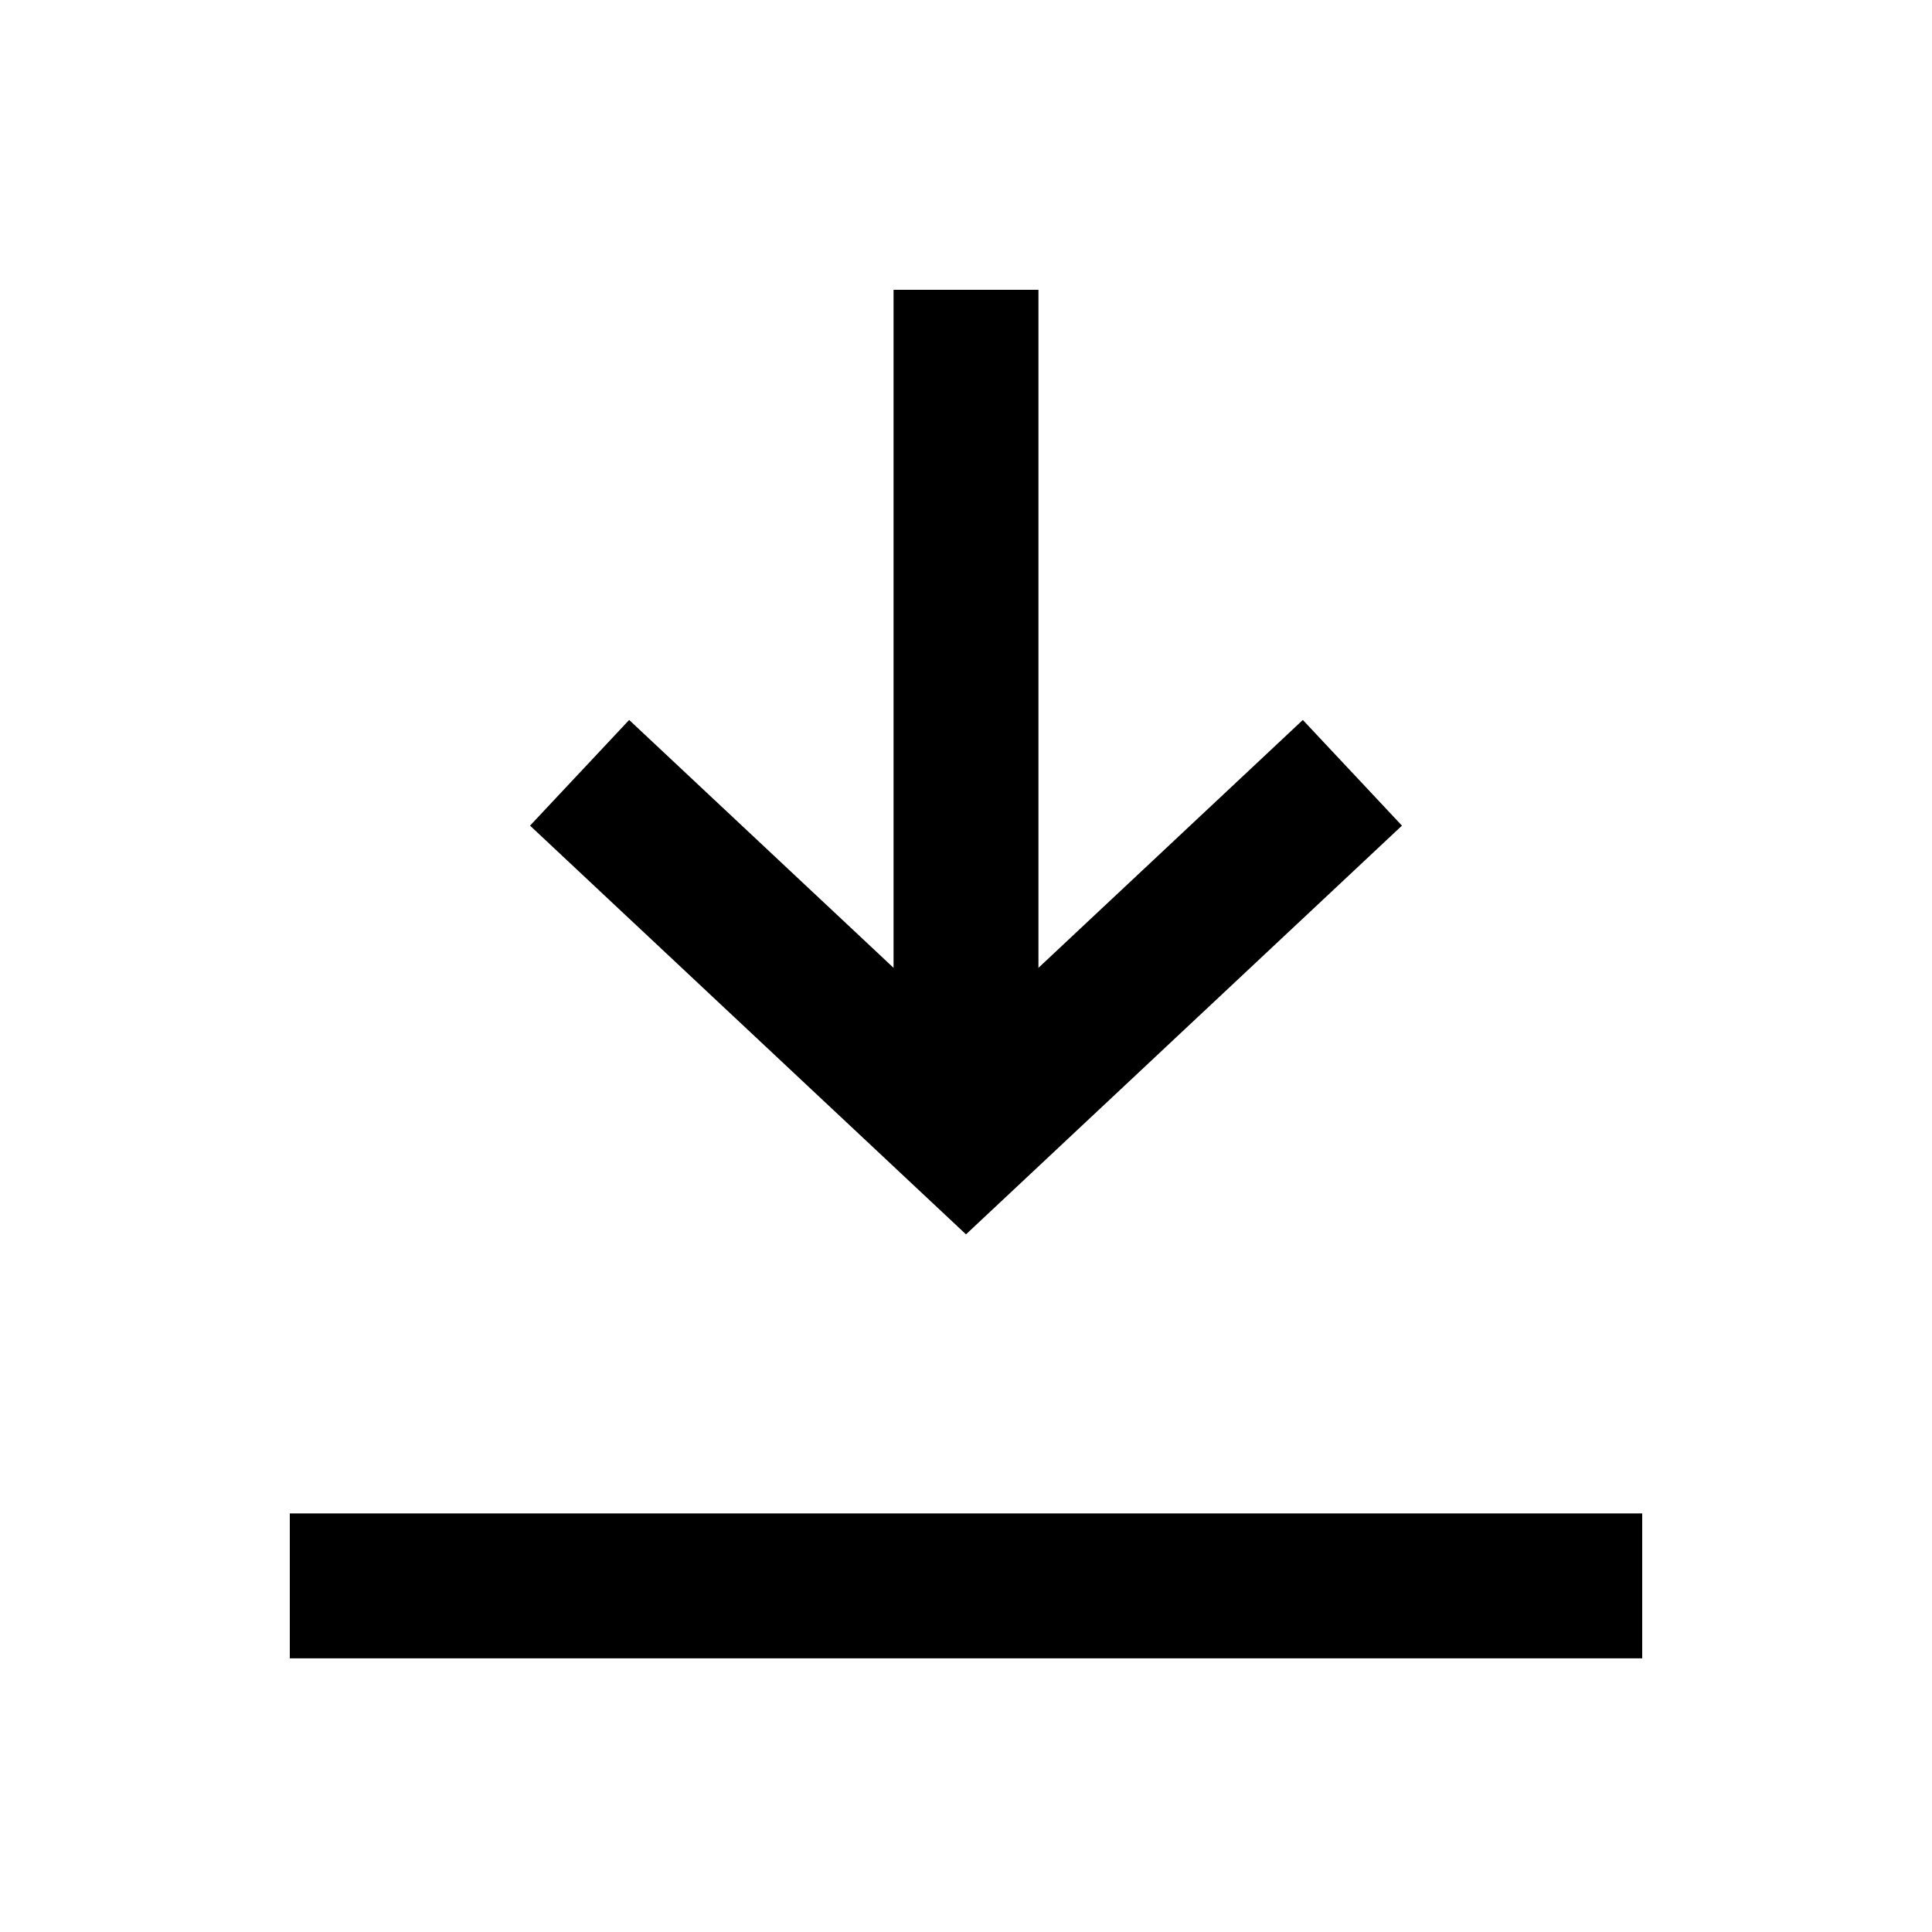 <svg xmlns="http://www.w3.org/2000/svg" width="20" height="20" viewBox="0 0 20 20">
    <g>
        <path d="M17 15.667L17 17.167 3 17.167 3 15.667zM10.75 3L10.75 11.6 9.25 11.6 9.25 3z"/>
        <path d="M13.487 7.453L14.513 8.547 10 12.778 5.487 8.547 6.513 7.453 10 10.722z"/>
    </g>
</svg>
